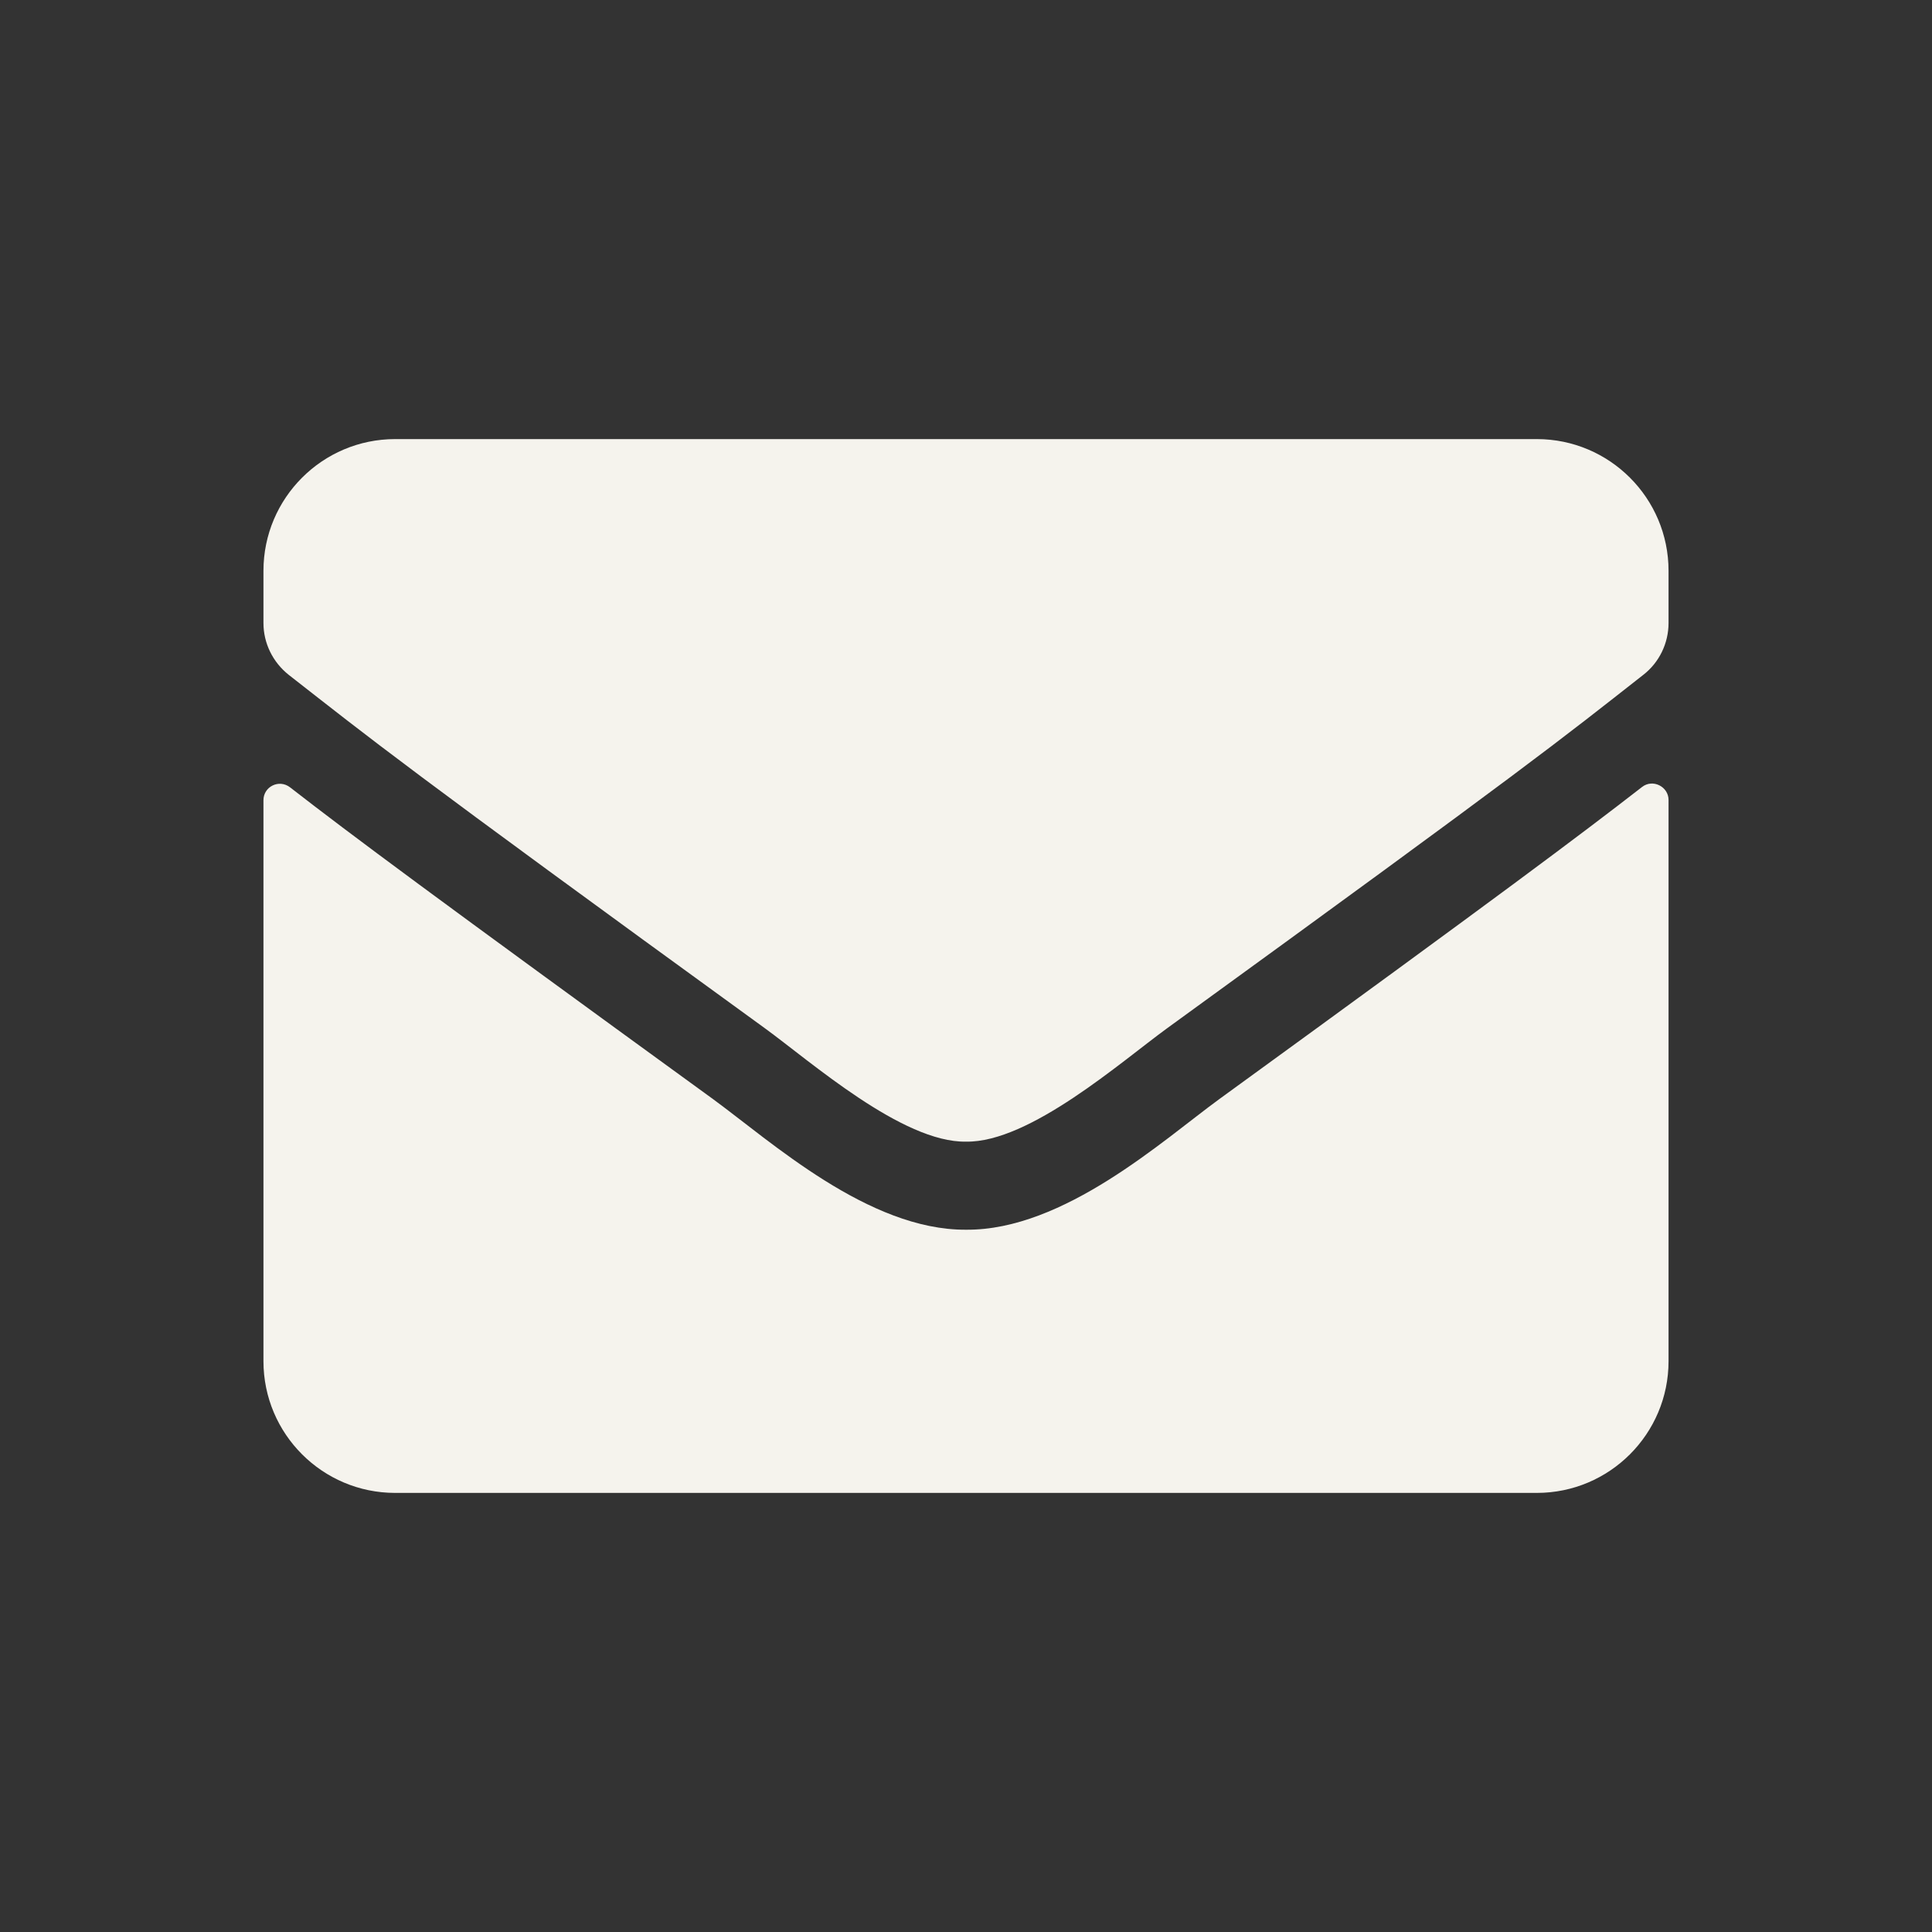 <svg width="44" height="44" viewBox="0 0 44 44" fill="none" xmlns="http://www.w3.org/2000/svg">
<rect x="0" y="0" width="44" height="44" fill="#333333" stroke="none"/>
<path d="M37.394 17.925C37.638 17.731 38 17.913 38 18.219V31C38 32.656 36.656 34 35 34H9C7.344 34 6 32.656 6 31V18.225C6 17.913 6.356 17.738 6.606 17.931C8.006 19.019 9.863 20.4 16.238 25.031C17.556 25.994 19.781 28.019 22 28.006C24.231 28.025 26.5 25.956 27.769 25.031C34.144 20.4 35.994 19.012 37.394 17.925ZM22 26C23.45 26.025 25.538 24.175 26.587 23.413C34.881 17.394 35.513 16.869 37.425 15.369C37.788 15.088 38 14.65 38 14.188V13C38 11.344 36.656 10 35 10H9C7.344 10 6 11.344 6 13V14.188C6 14.65 6.213 15.081 6.575 15.369C8.488 16.863 9.119 17.394 17.413 23.413C18.462 24.175 20.55 26.025 22 26Z" fill="#F5F3ED"/>
</svg>
